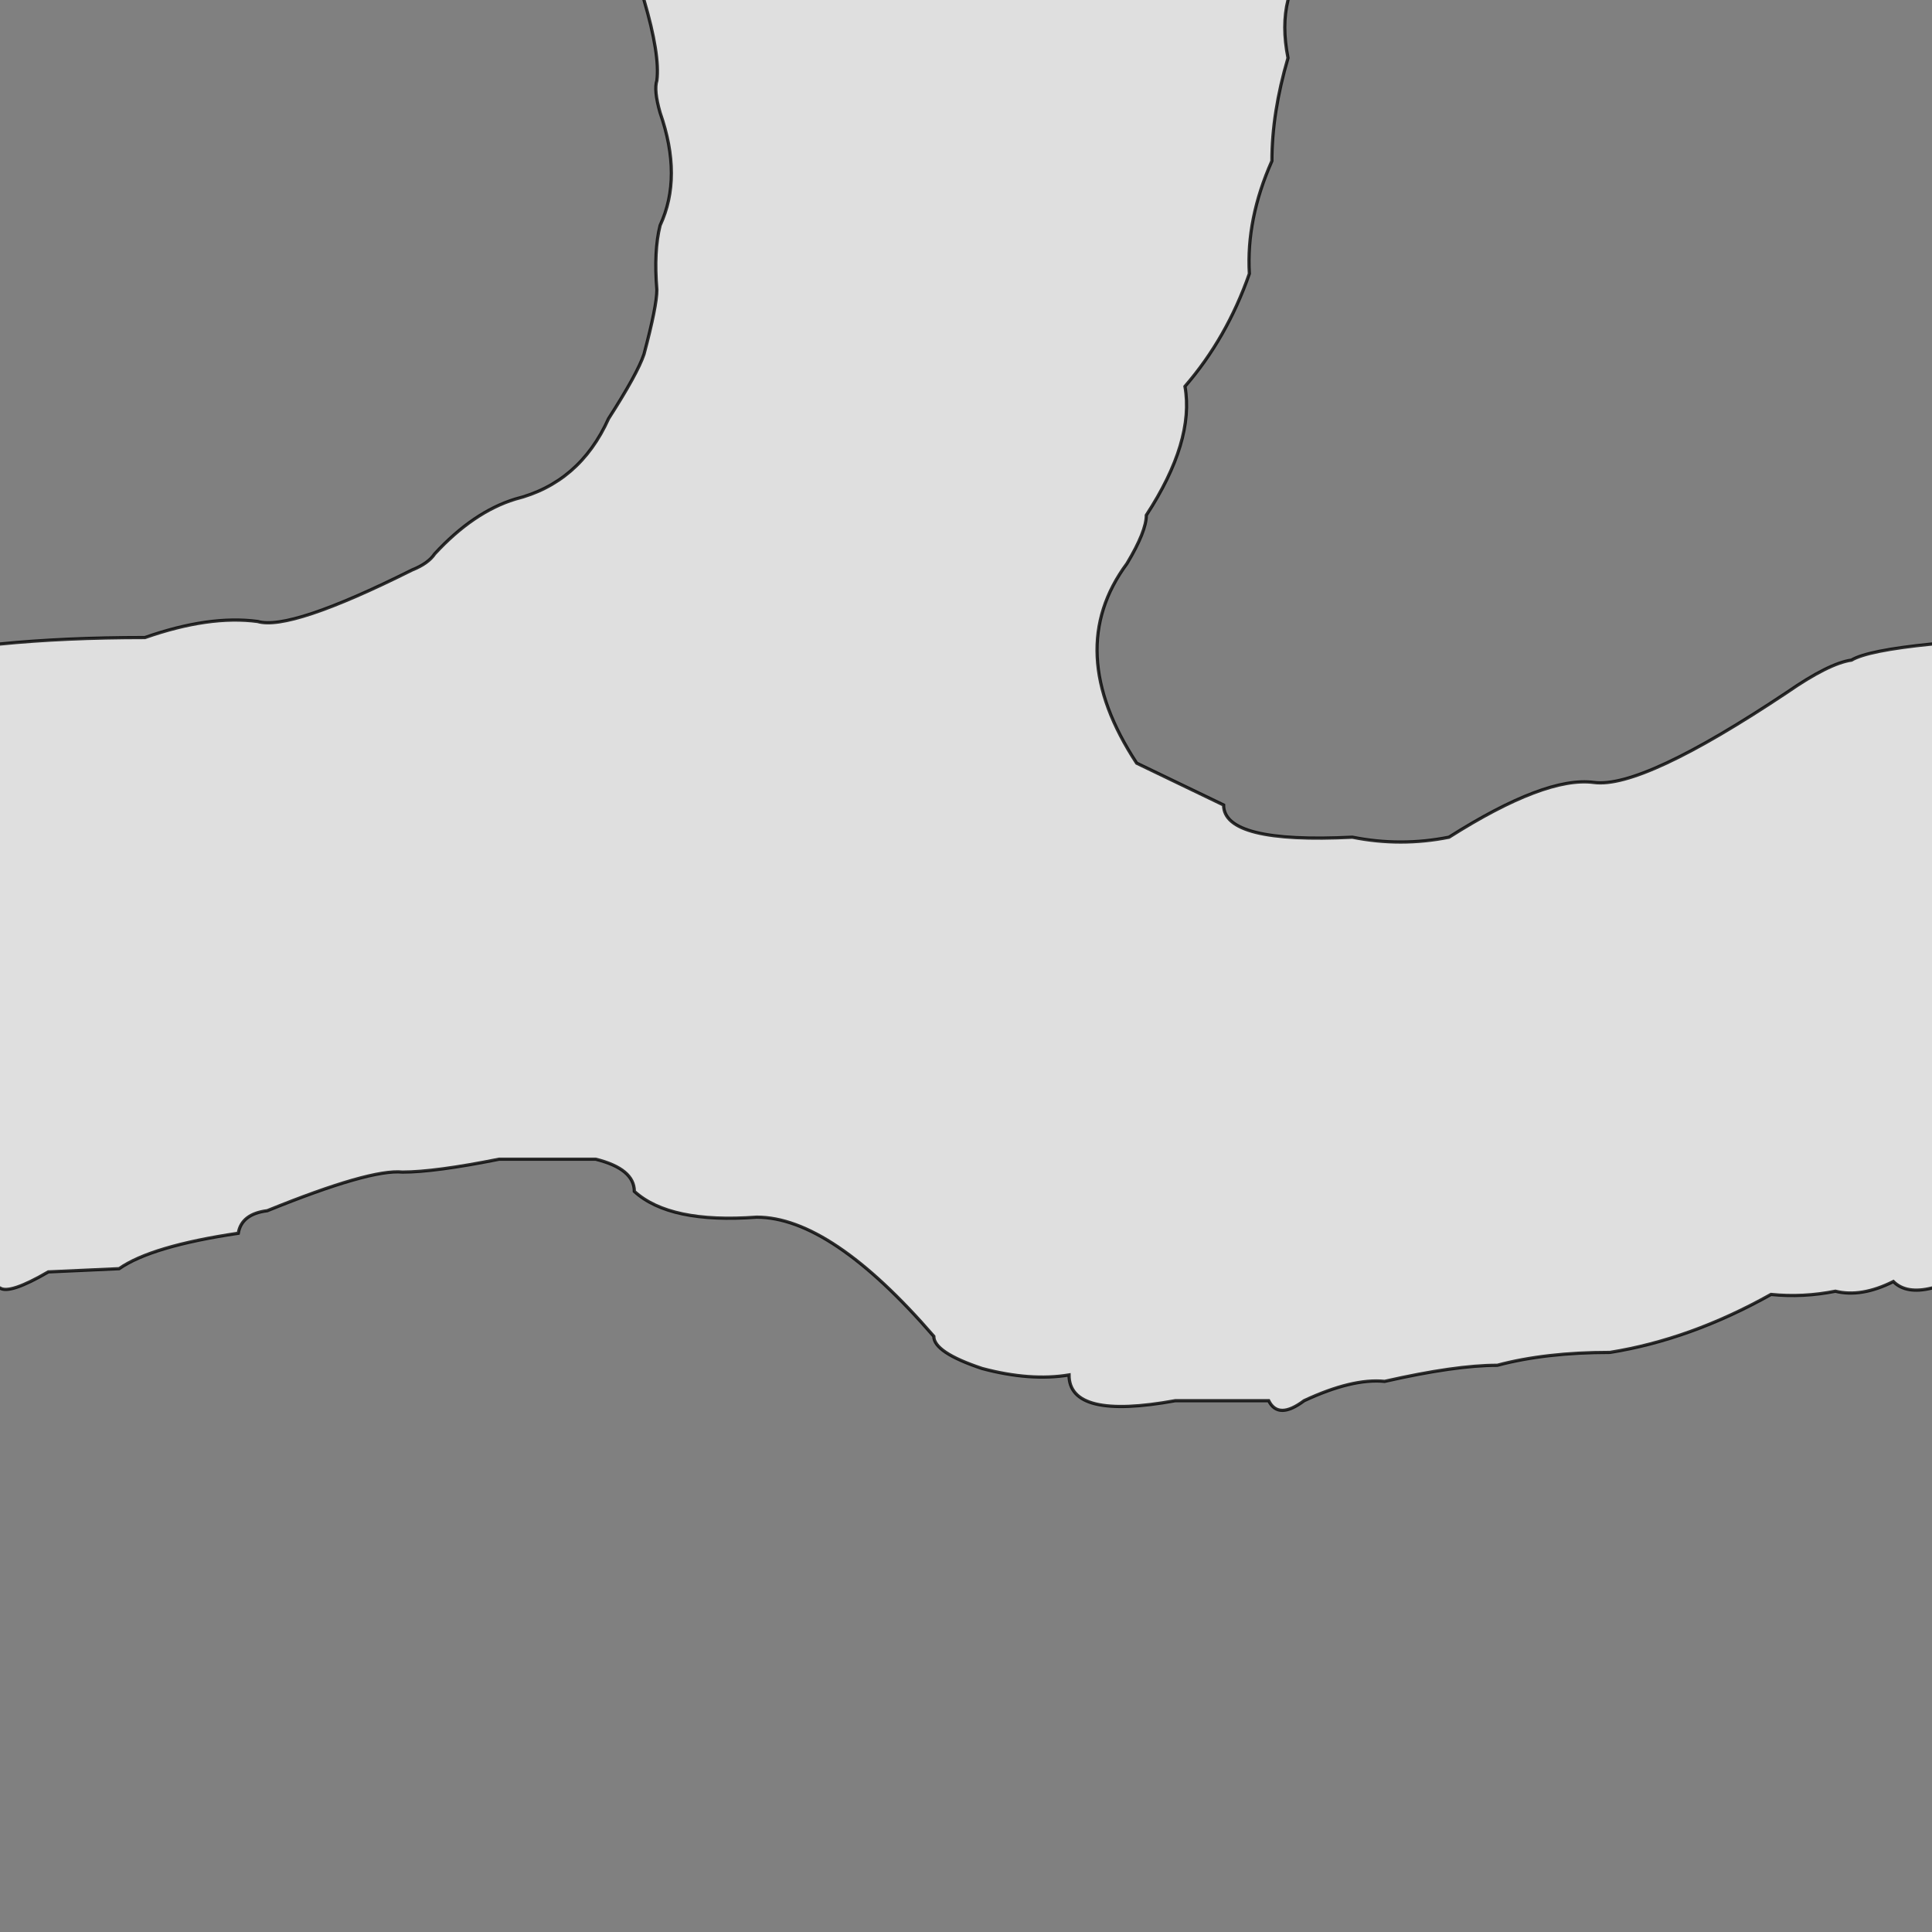 <svg xmlns="http://www.w3.org/2000/svg" viewBox="0 0 600 600">
	<rect x="0" y="0" width="600" height="600" fill="#808080" stroke="none"/>
	<path style="fill:white;fill-opacity:0.75;stroke:black;stroke-width:1px;stroke-opacity:0.8" d="M200,-5 v5 Q205,17 204,25 203,28 205,35 212,55 205,70 203,78 204,90 204,95 200,110 198,116 189,130 180,150 160,155 147,159 135,172 133,175 128,177 90,196 80,193 65,191 45,198 20,198 0,200 h-5 v200 h5 Q3,402 15,395 L37,394 Q47,387 74,383 75,377 83,376 115,363 125,364 135,364 155,360 h30 Q197,363 197,370 208,380 235,378 258,378 290,415 290,420 305,425 320,429 332,427 332,441 365,435 h29 Q397,441 405,435 420,428 430,429 452,424 465,424 480,420 500,420 525,416 550,402 560,403 570,401 578,403 588,398 592,402 600,400 h5 v-200 h-5 Q580,202 575,205 568,206 555,215 510,245 495,243 480,241 450,260 435,263 420,260 380,262 380,250 L353,237 Q330,202 350,175 356,165 356,160 371,137 368,120 381,105 388,85 387,68 395,50 395,35 400,18 398,8 400,0 v-5 Z"/>
</svg>
